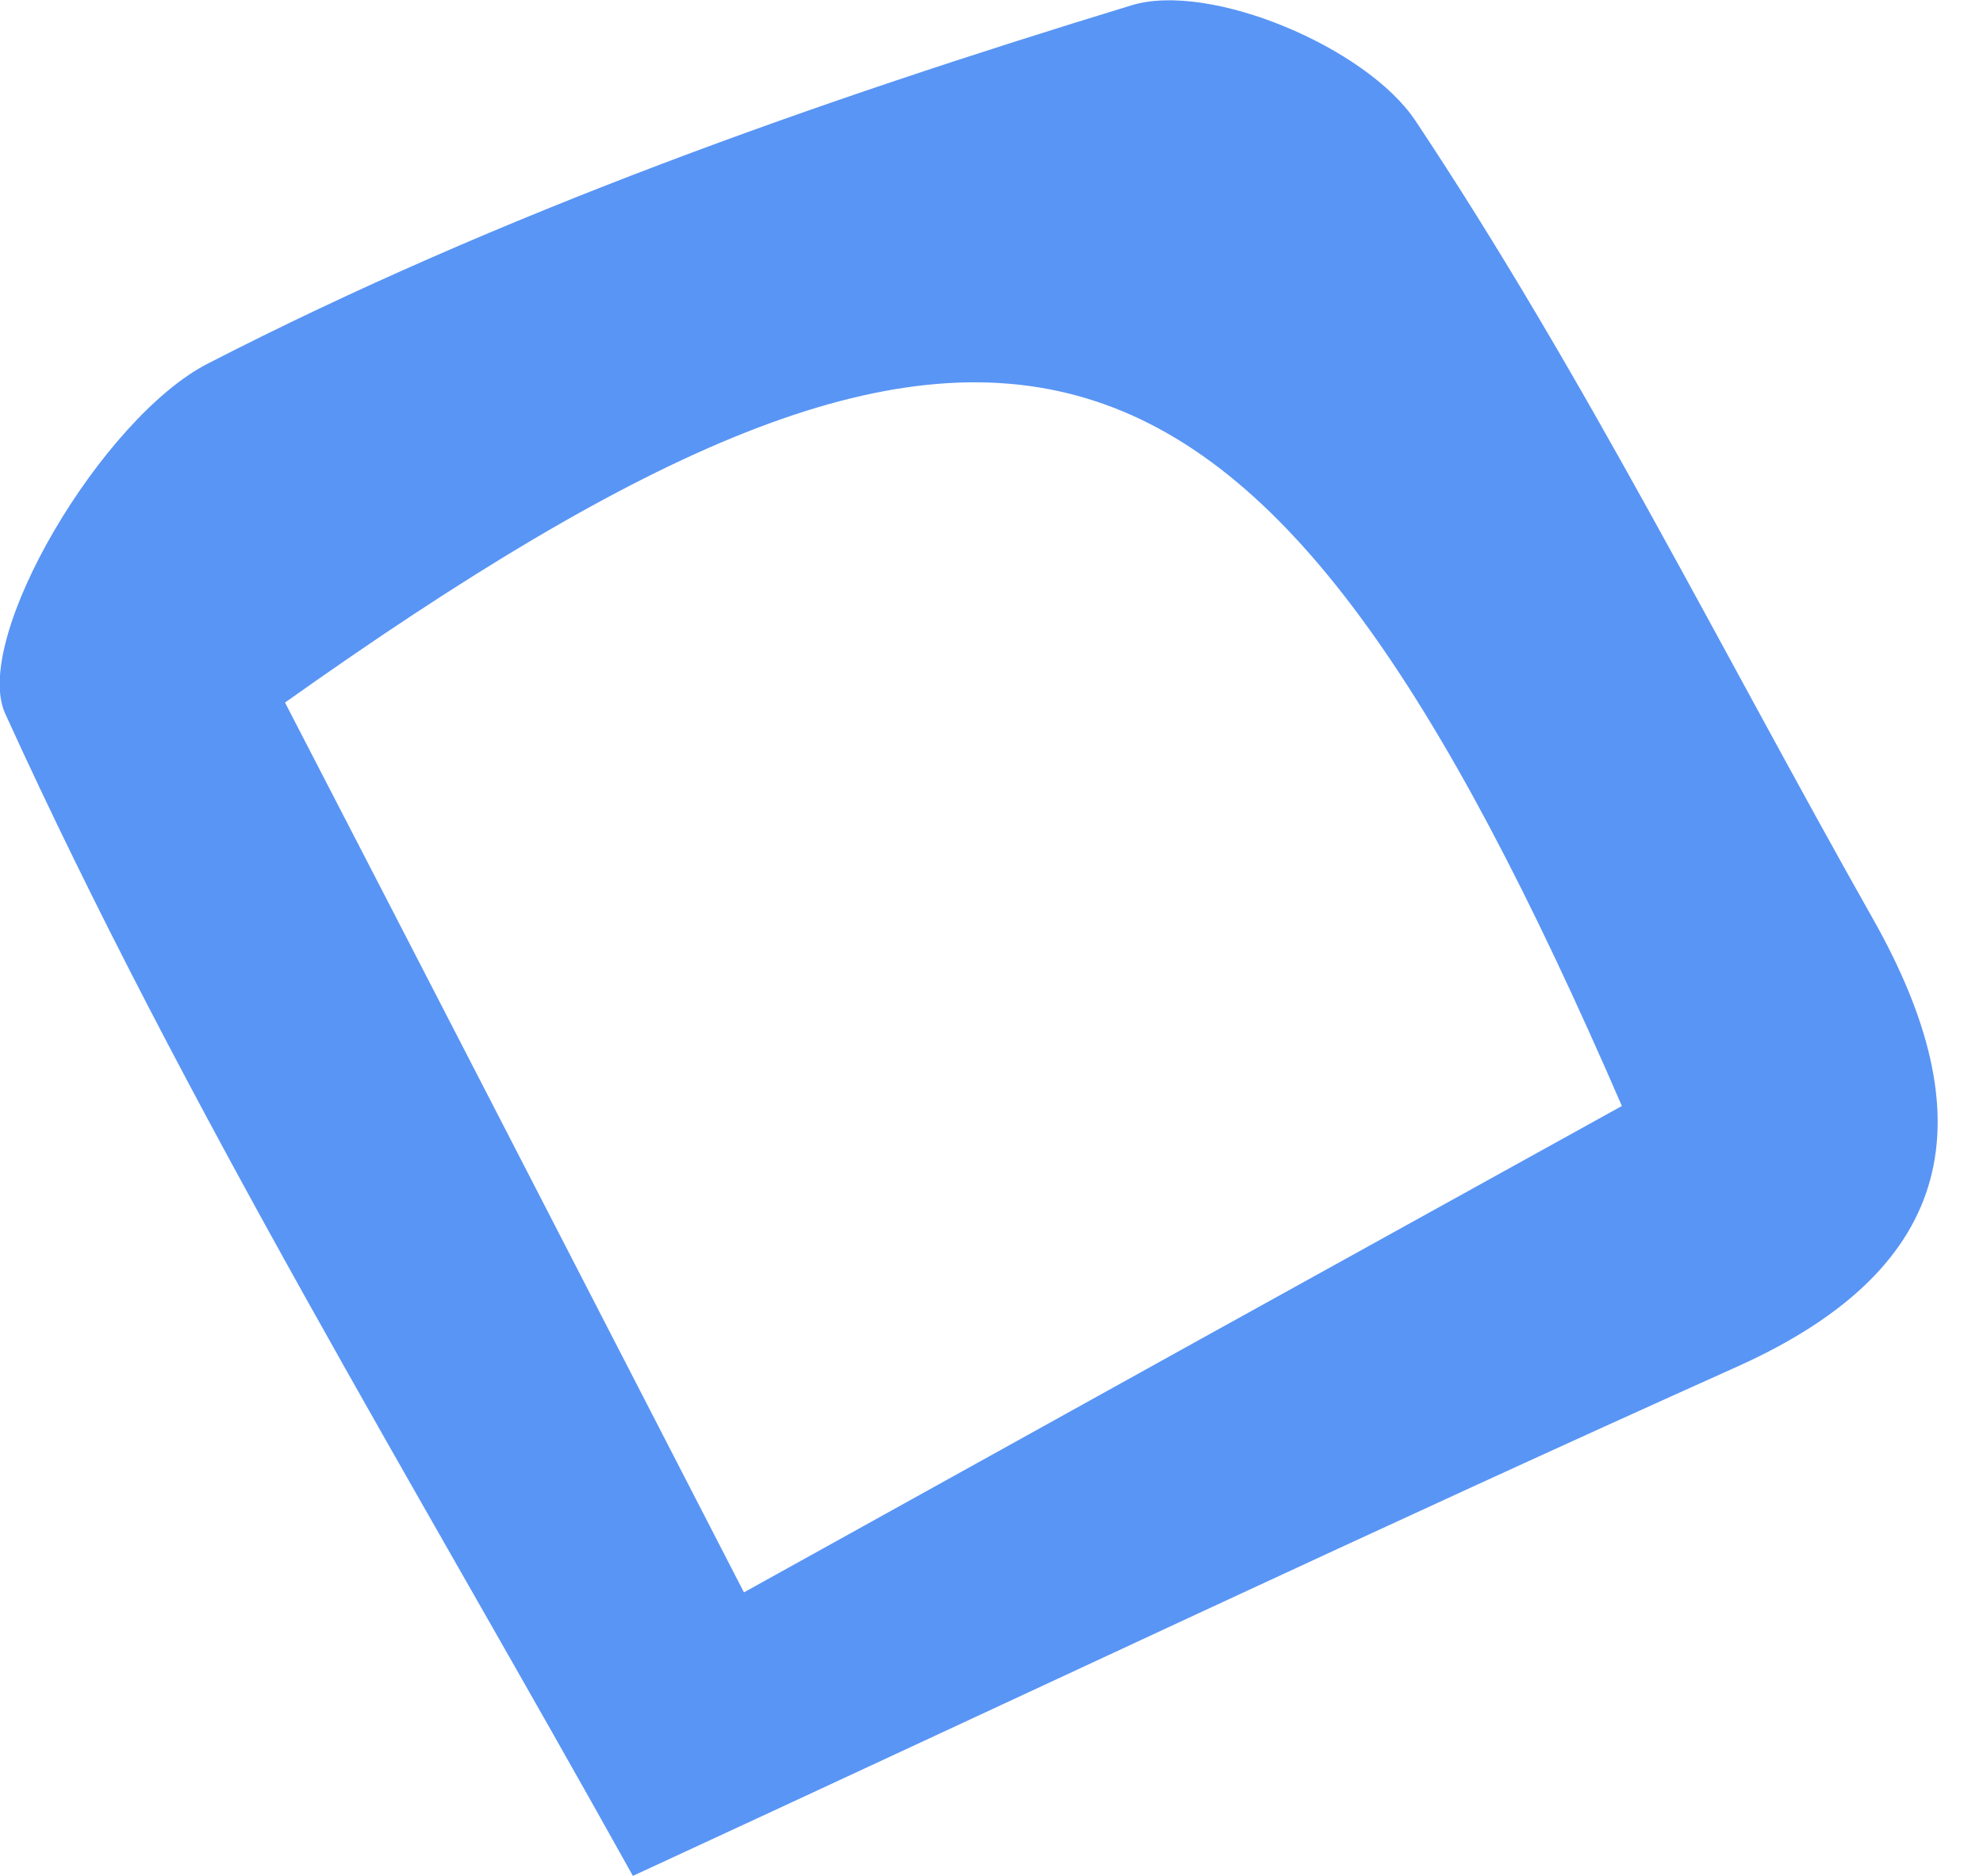 <svg width="37" height="35" viewBox="0 0 37 35" fill="none" xmlns="http://www.w3.org/2000/svg">
<g clip-path="url(#clip0_39_1981)">
<path d="M11.809 35C7.749 27.707 3.467 20.718 0.097 13.315C-0.539 11.92 1.906 7.79 3.881 6.782C9.337 3.978 15.235 1.892 21.119 0.097C22.583 -0.345 25.497 0.884 26.409 2.251C29.572 7.003 32.127 12.155 34.945 17.141C37.03 20.829 36.561 23.633 32.417 25.497C25.829 28.453 19.282 31.547 11.809 35ZM13.881 29.71C19.903 26.367 25.138 23.467 30.262 20.635C23.467 4.959 18.702 3.605 5.318 13.108C7.97 18.232 10.649 23.439 13.881 29.71Z" fill="#5995F5"/>
</g>
<defs>
<clipPath id="clip0_39_1981">
<rect width="36.16" height="35" fill="white"/>
</clipPath>
</defs>
</svg>
